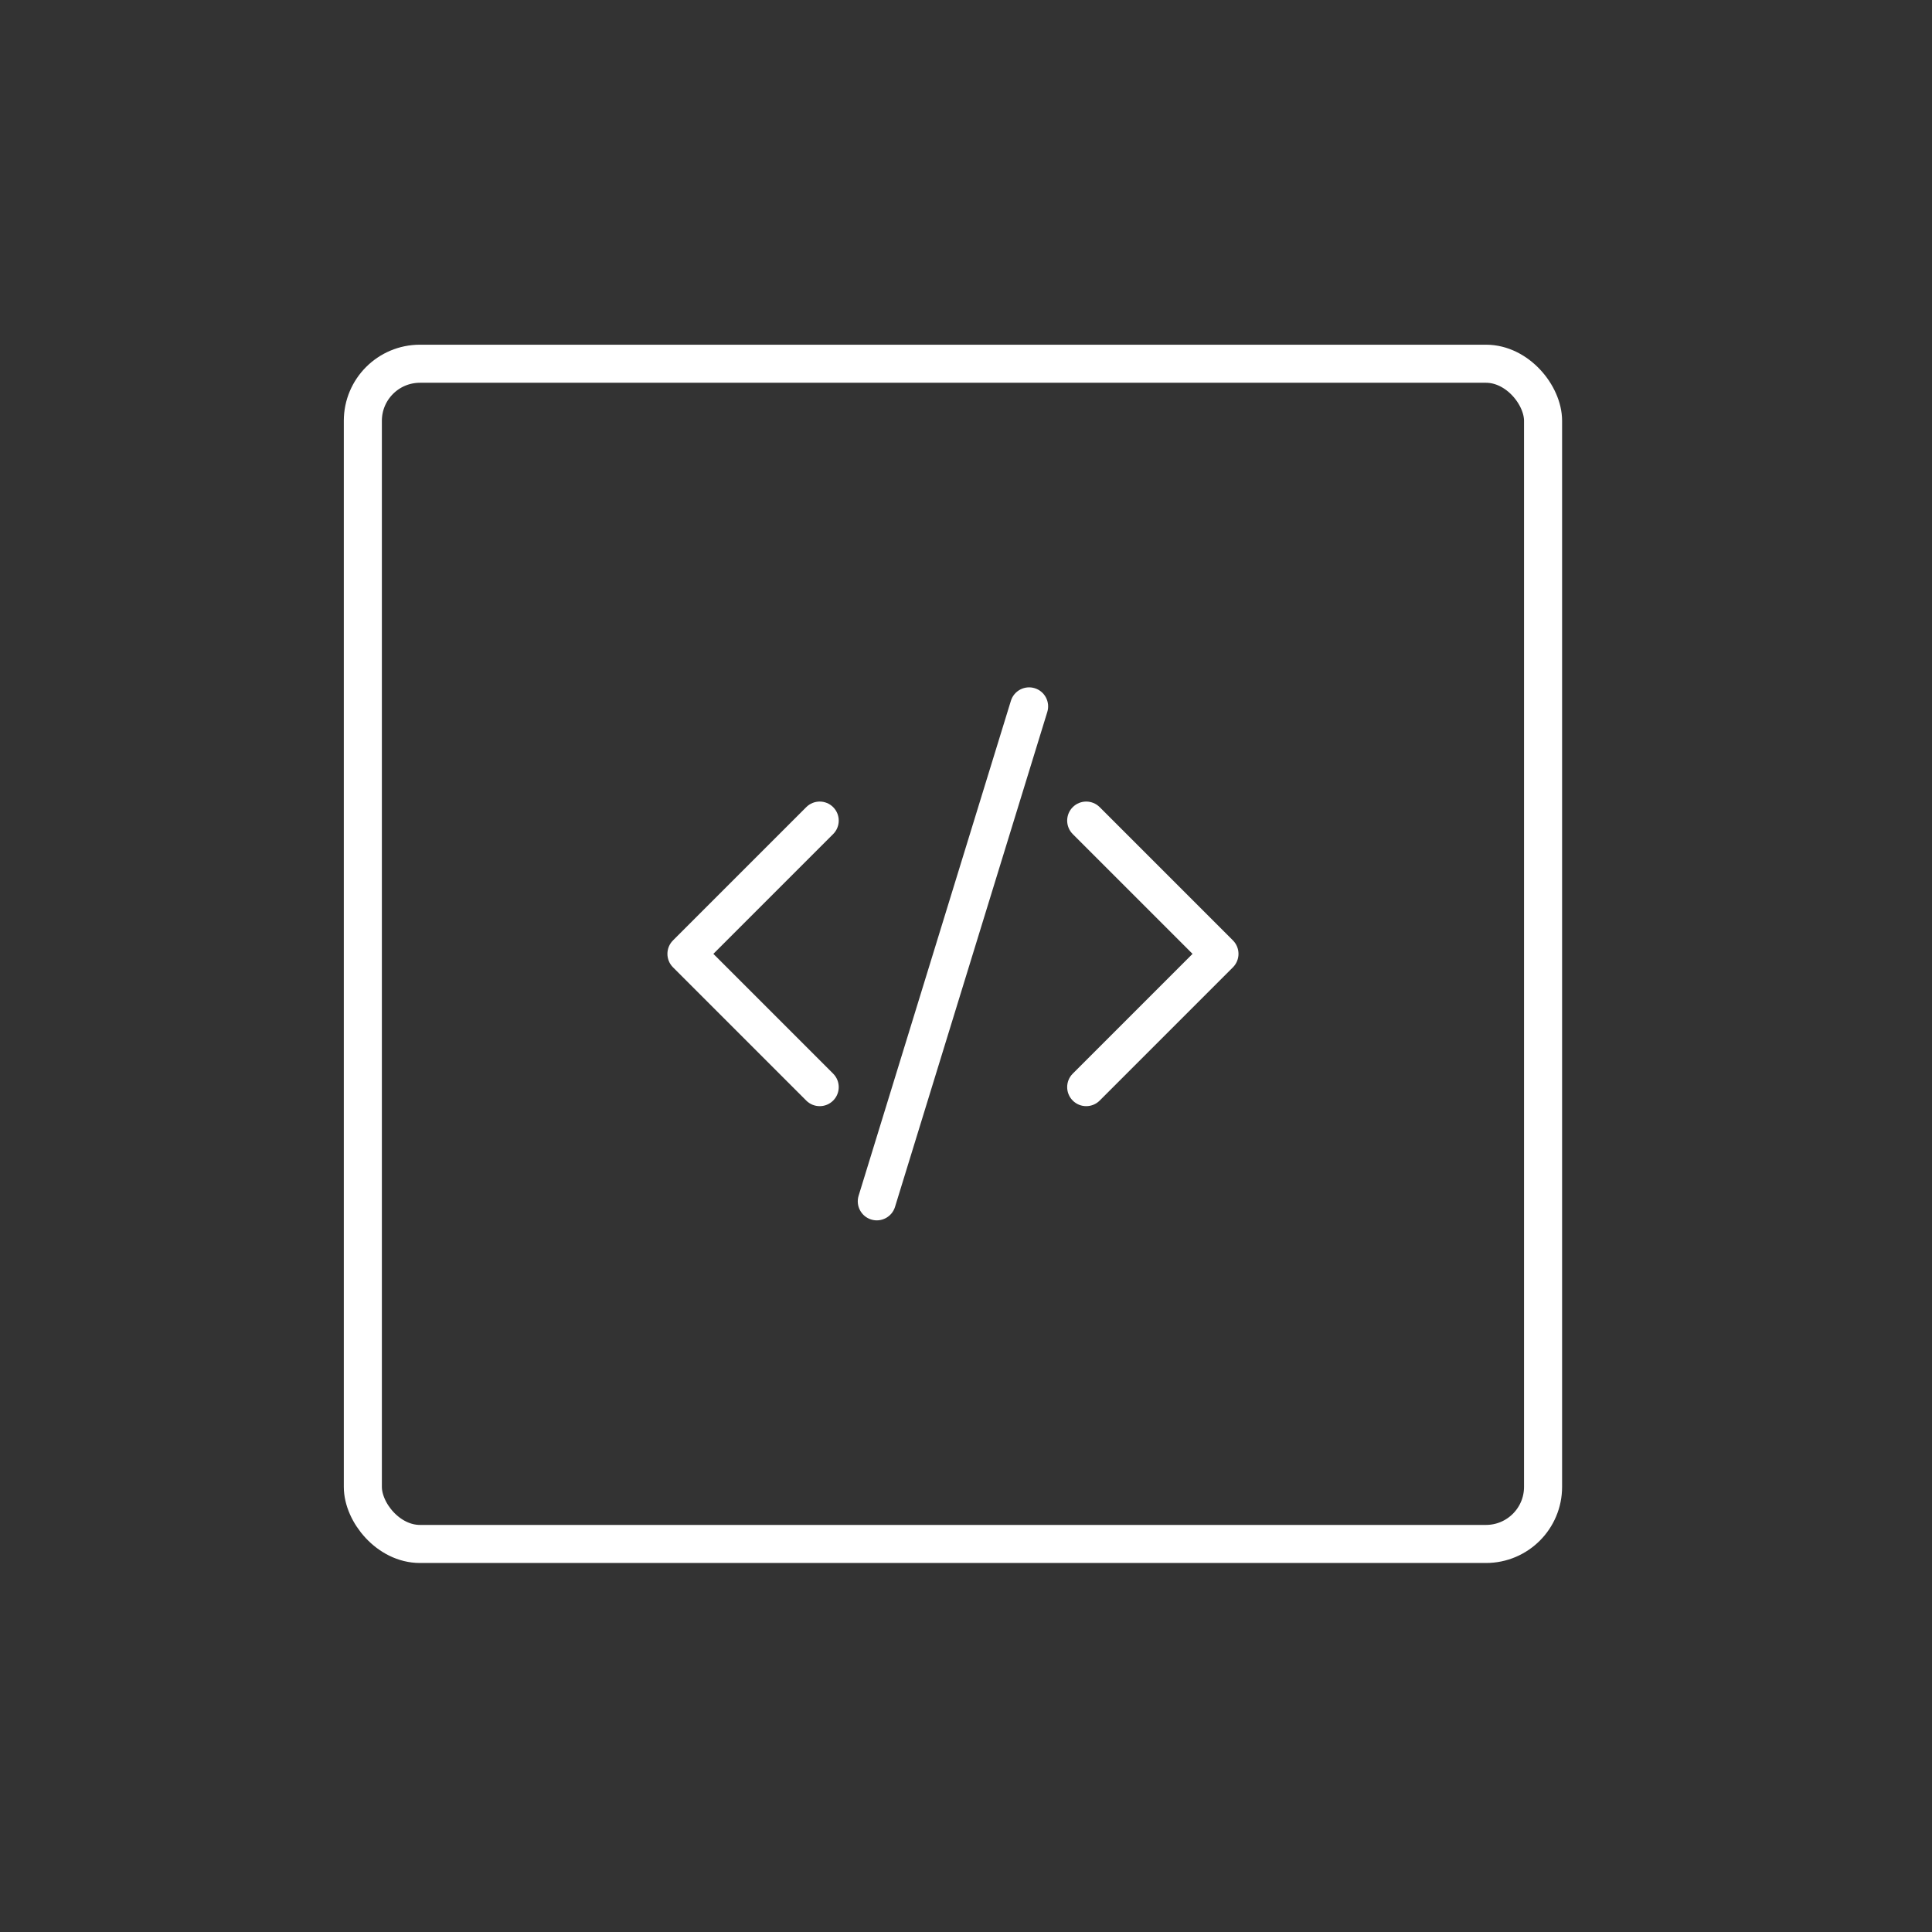 <svg width="67" height="67" viewBox="0 0 67 67" fill="none" xmlns="http://www.w3.org/2000/svg">
<rect x="0" y="0" width="67" height="67" fill="#333333" stroke="none"/>
<rect x="12.583" y="12.614" width="40.929" height="40.929" rx="1.98" stroke="white" stroke-width="1.32"/>
<path d="M36.319 24.691C36.426 24.343 36.231 23.973 35.883 23.866C35.534 23.759 35.165 23.954 35.057 24.303L29.776 41.467C29.669 41.815 29.865 42.185 30.213 42.292C30.561 42.399 30.931 42.203 31.038 41.855L36.319 24.691Z" fill="white"/>
<path d="M28.893 27.991C29.151 28.249 29.151 28.667 28.893 28.925L24.739 33.079L28.893 37.233C29.151 37.491 29.151 37.909 28.893 38.167C28.636 38.425 28.218 38.425 27.96 38.167L23.339 33.546C23.081 33.288 23.081 32.87 23.339 32.612L27.96 27.991C28.218 27.733 28.636 27.733 28.893 27.991Z" fill="white"/>
<path d="M37.202 27.991C36.944 28.249 36.944 28.667 37.202 28.925L41.356 33.079L37.202 37.233C36.944 37.491 36.944 37.909 37.202 38.167C37.46 38.425 37.878 38.425 38.136 38.167L42.757 33.546C43.014 33.288 43.014 32.87 42.757 32.612L38.136 27.991C37.878 27.733 37.46 27.733 37.202 27.991Z" fill="white"/>
</svg>
